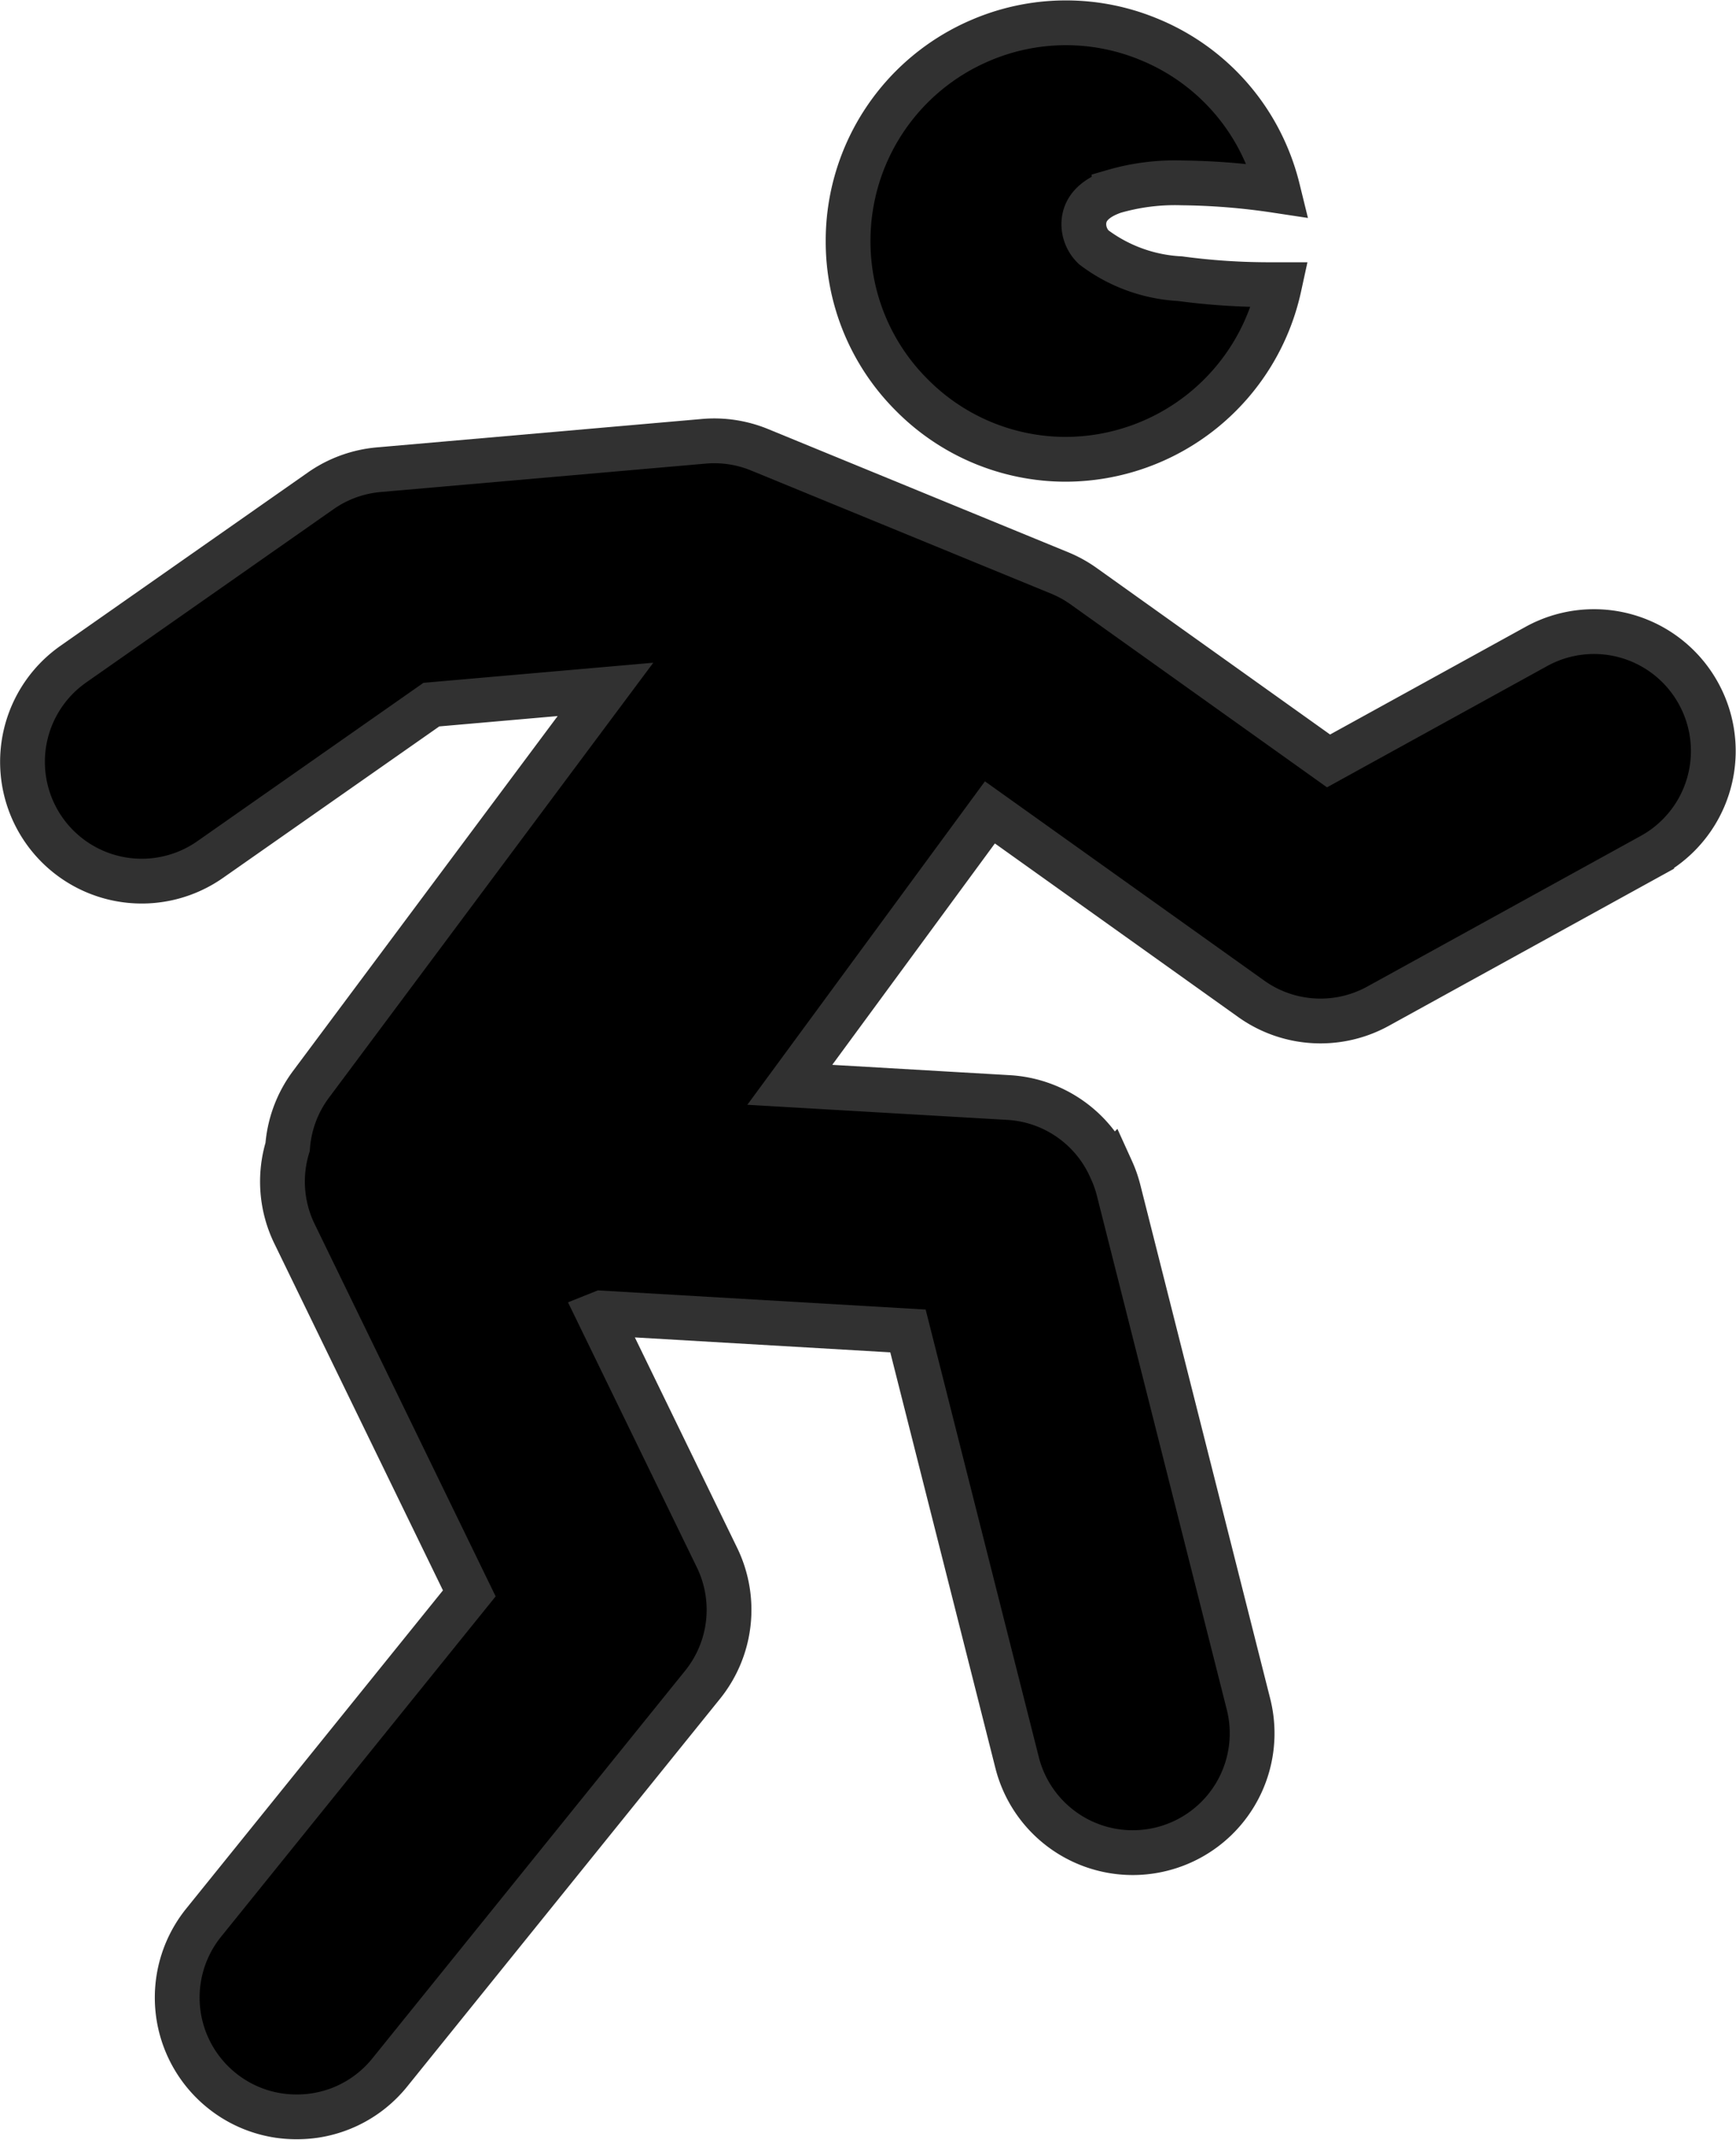 <?xml version="1.0" encoding="UTF-8"?> <svg xmlns="http://www.w3.org/2000/svg" width="38.767" height="47.769" viewBox="0 0 38.767 47.769"><g id="Сгруппировать_166" data-name="Сгруппировать 166" transform="translate(-275.094 701.13)"><path id="Контур_129" data-name="Контур 129" d="M488.149-690.876h0a4.89,4.89,0,0,0,4.757-3.844l.012-.055h-.188a14.883,14.883,0,0,1-2.036-.133,3.5,3.5,0,0,1-1.926-.7.718.718,0,0,1-.223-.525c.005-.328.233-.572.675-.724a4.878,4.878,0,0,1,1.522-.19,15.012,15.012,0,0,1,2.078.167l.066.01-.016-.065a4.883,4.883,0,0,0-.236-.707,4.838,4.838,0,0,0-2.654-2.618,4.838,4.838,0,0,0-3.727.025,4.861,4.861,0,0,0-2.972,4.481,4.837,4.837,0,0,0,1.424,3.444A4.837,4.837,0,0,0,488.149-690.876Z" transform="translate(-189.248)" stroke="#313131" stroke-width="1"></path><path id="Контур_130" data-name="Контур 130" d="M313.022-589.8a2.663,2.663,0,0,0-3.617-1.048l-4.643,2.557-5.454-3.89a2.667,2.667,0,0,0-.535-.3l-6.718-2.757a2.663,2.663,0,0,0-1.243-.189l-7.256.634a2.665,2.665,0,0,0-1.3.472l-5.524,3.869a2.663,2.663,0,0,0-.654,3.709,2.663,2.663,0,0,0,3.709.654l4.94-3.459,3.888-.34-6.578,8.82a2.662,2.662,0,0,0-.52,1.394,2.661,2.661,0,0,0,.152,1.937l3.905,8.031-5.932,7.351a2.663,2.663,0,0,0,.4,3.745,2.652,2.652,0,0,0,1.671.591A2.658,2.658,0,0,0,283.79-559l6.994-8.667a2.663,2.663,0,0,0,.322-2.837l-2.643-5.435.065-.026,6.842.4,2.439,9.644A2.663,2.663,0,0,0,301.045-564a2.663,2.663,0,0,0,1.929-3.235l-2.9-11.47a2.655,2.655,0,0,0-.154-.442l-.03-.066a2.663,2.663,0,0,0-2.273-1.563l-4.886-.284,4.469-6.082,5.835,4.162a2.661,2.661,0,0,0,1.547.495,2.661,2.661,0,0,0,1.285-.33l6.11-3.365A2.663,2.663,0,0,0,313.022-589.8Z" transform="translate(0 -95.851)" stroke="#313131" stroke-width="1"></path></g></svg> 